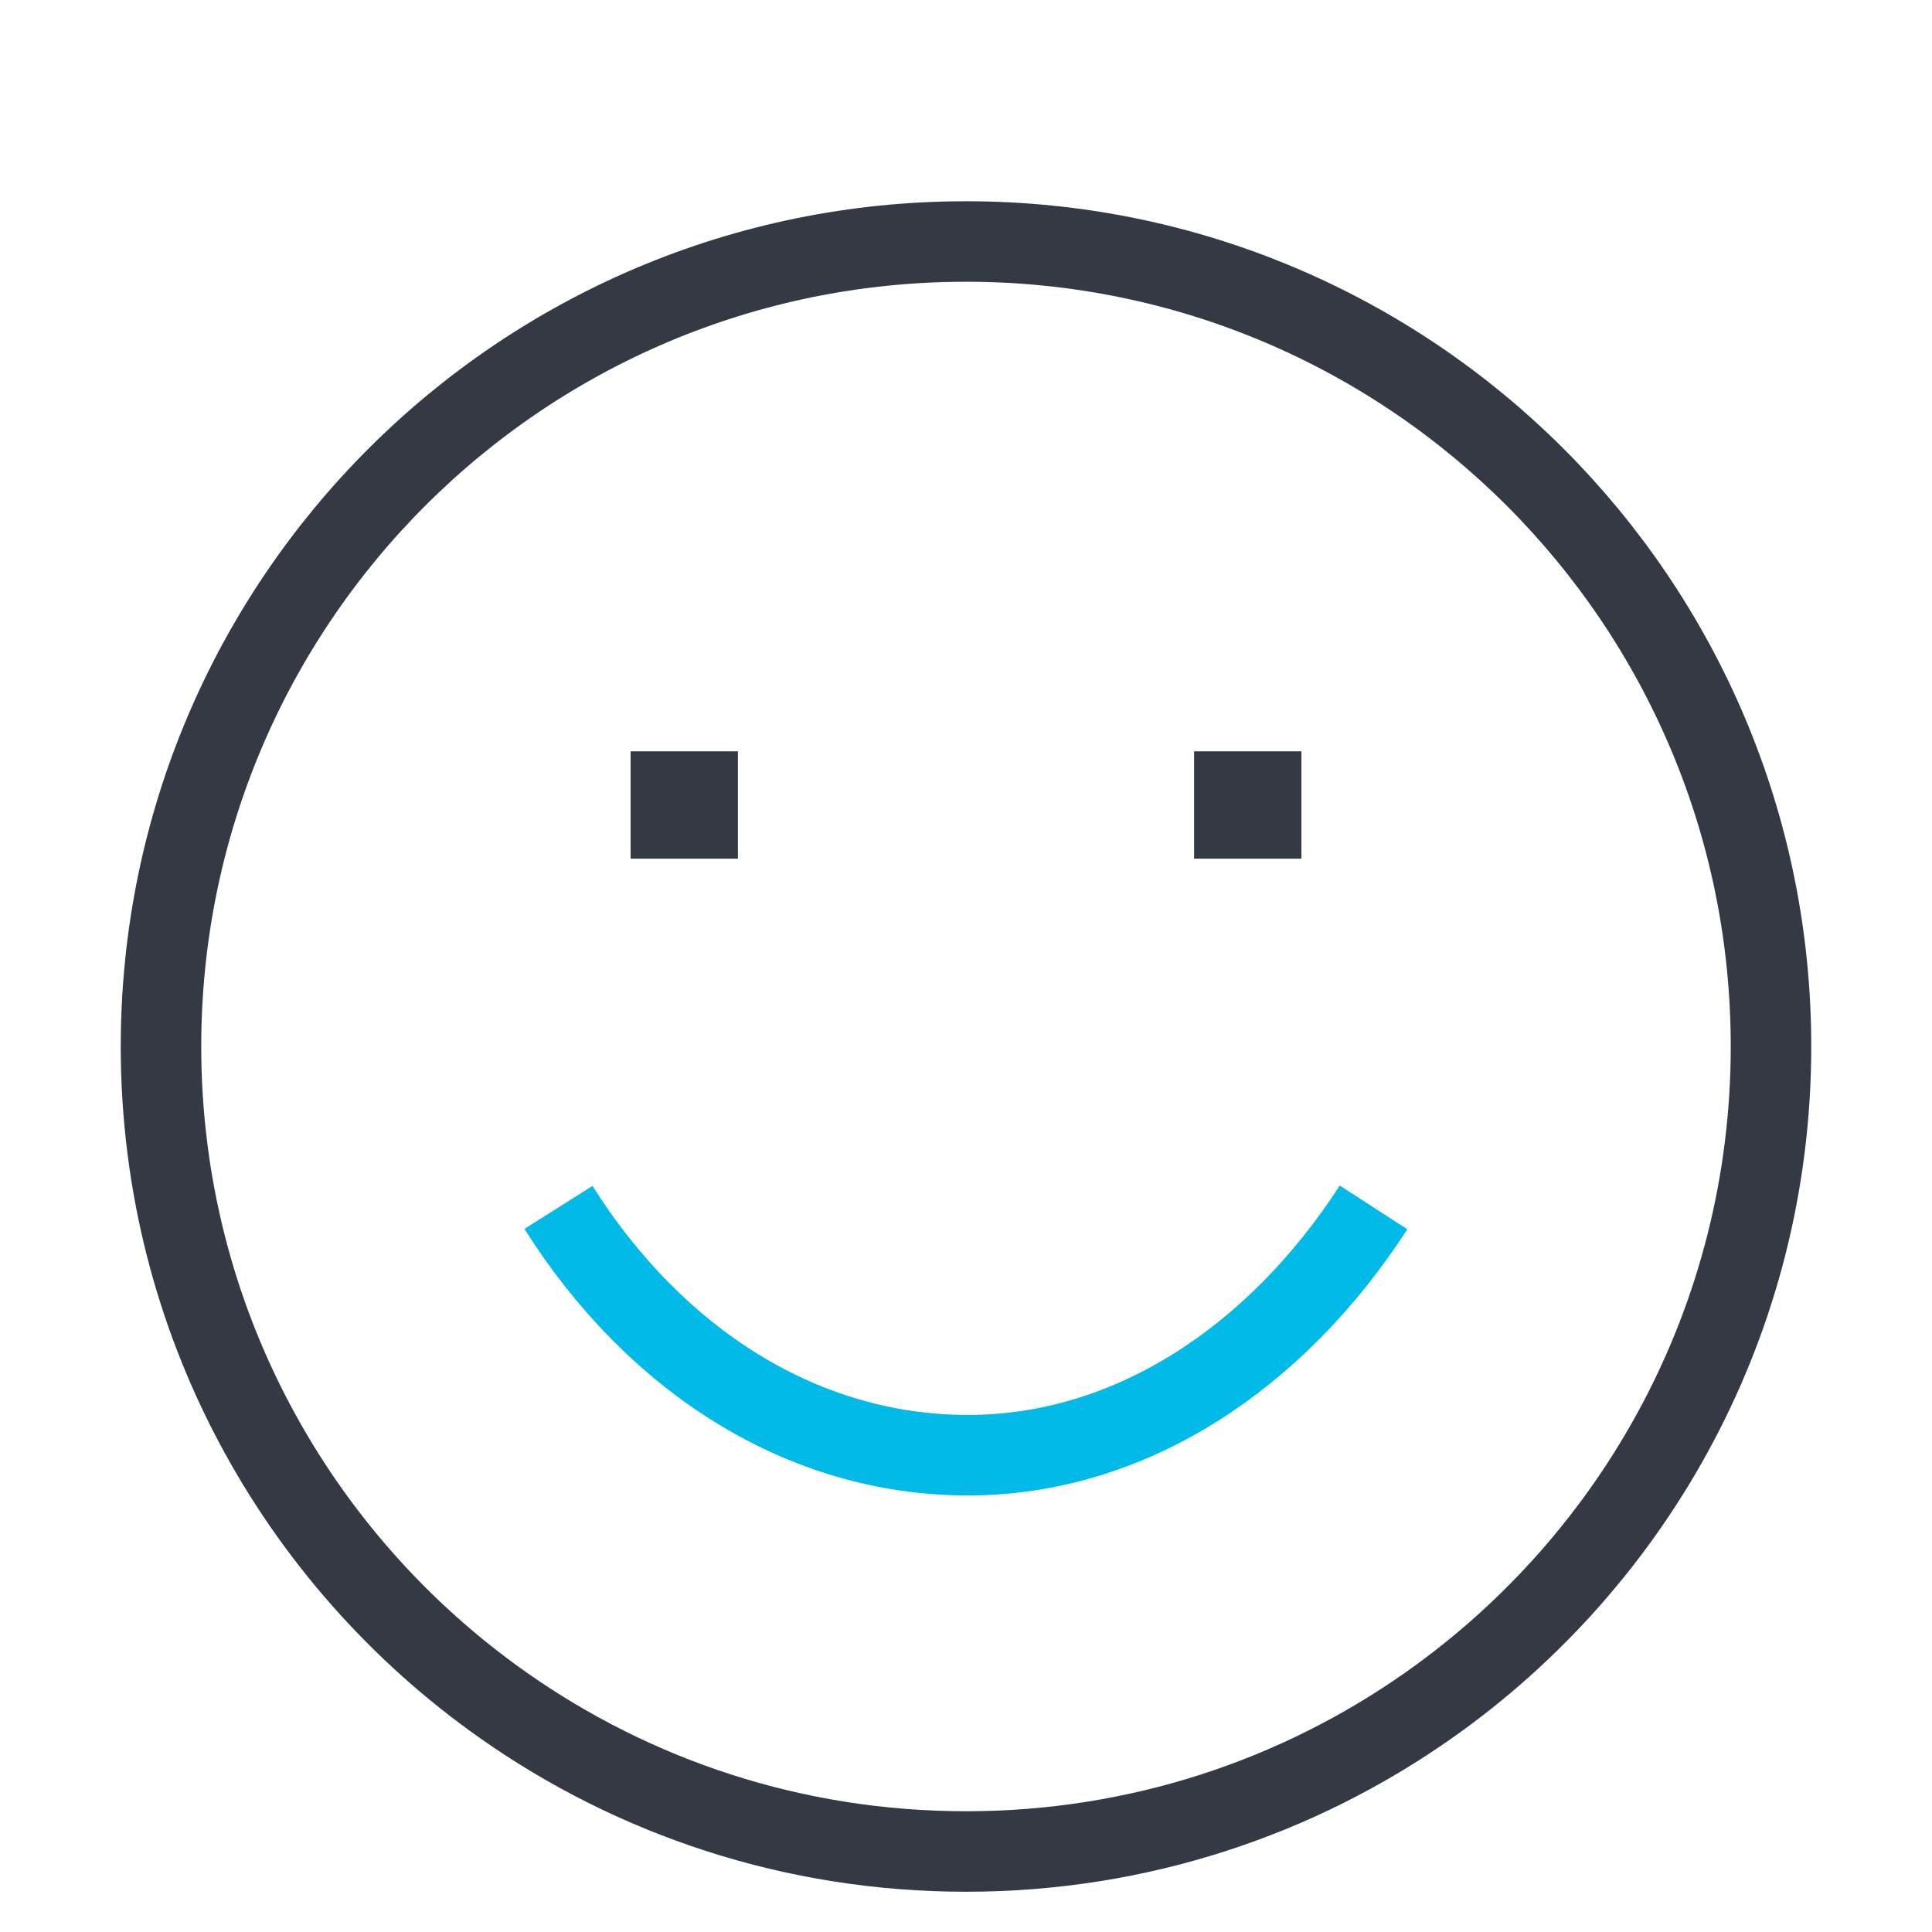 <svg width="72" height="72" viewBox="0 0 72 72" fill="none" xmlns="http://www.w3.org/2000/svg">
<path d="M51.188 44.997C47.586 50.569 42.151 54.231 36.071 54.231C29.91 54.231 24.411 50.699 20.812 44.997" stroke="#02BAE8" stroke-width="3" stroke-miterlimit="10"/>
<path d="M66 39C66 49.146 60.963 58.116 53.253 63.545C48.373 66.982 42.422 69 36 69C29.578 69 23.627 66.982 18.747 63.545C11.037 58.116 6 49.146 6 39C6 22.431 19.431 9 36 9C52.569 9 66 22.431 66 39Z" stroke="#343944" stroke-width="3"/>
<rect x="23.5" y="28" width="4" height="4" fill="#343944"/>
<rect x="44.5" y="28" width="4" height="4" fill="#343944"/>
</svg>
